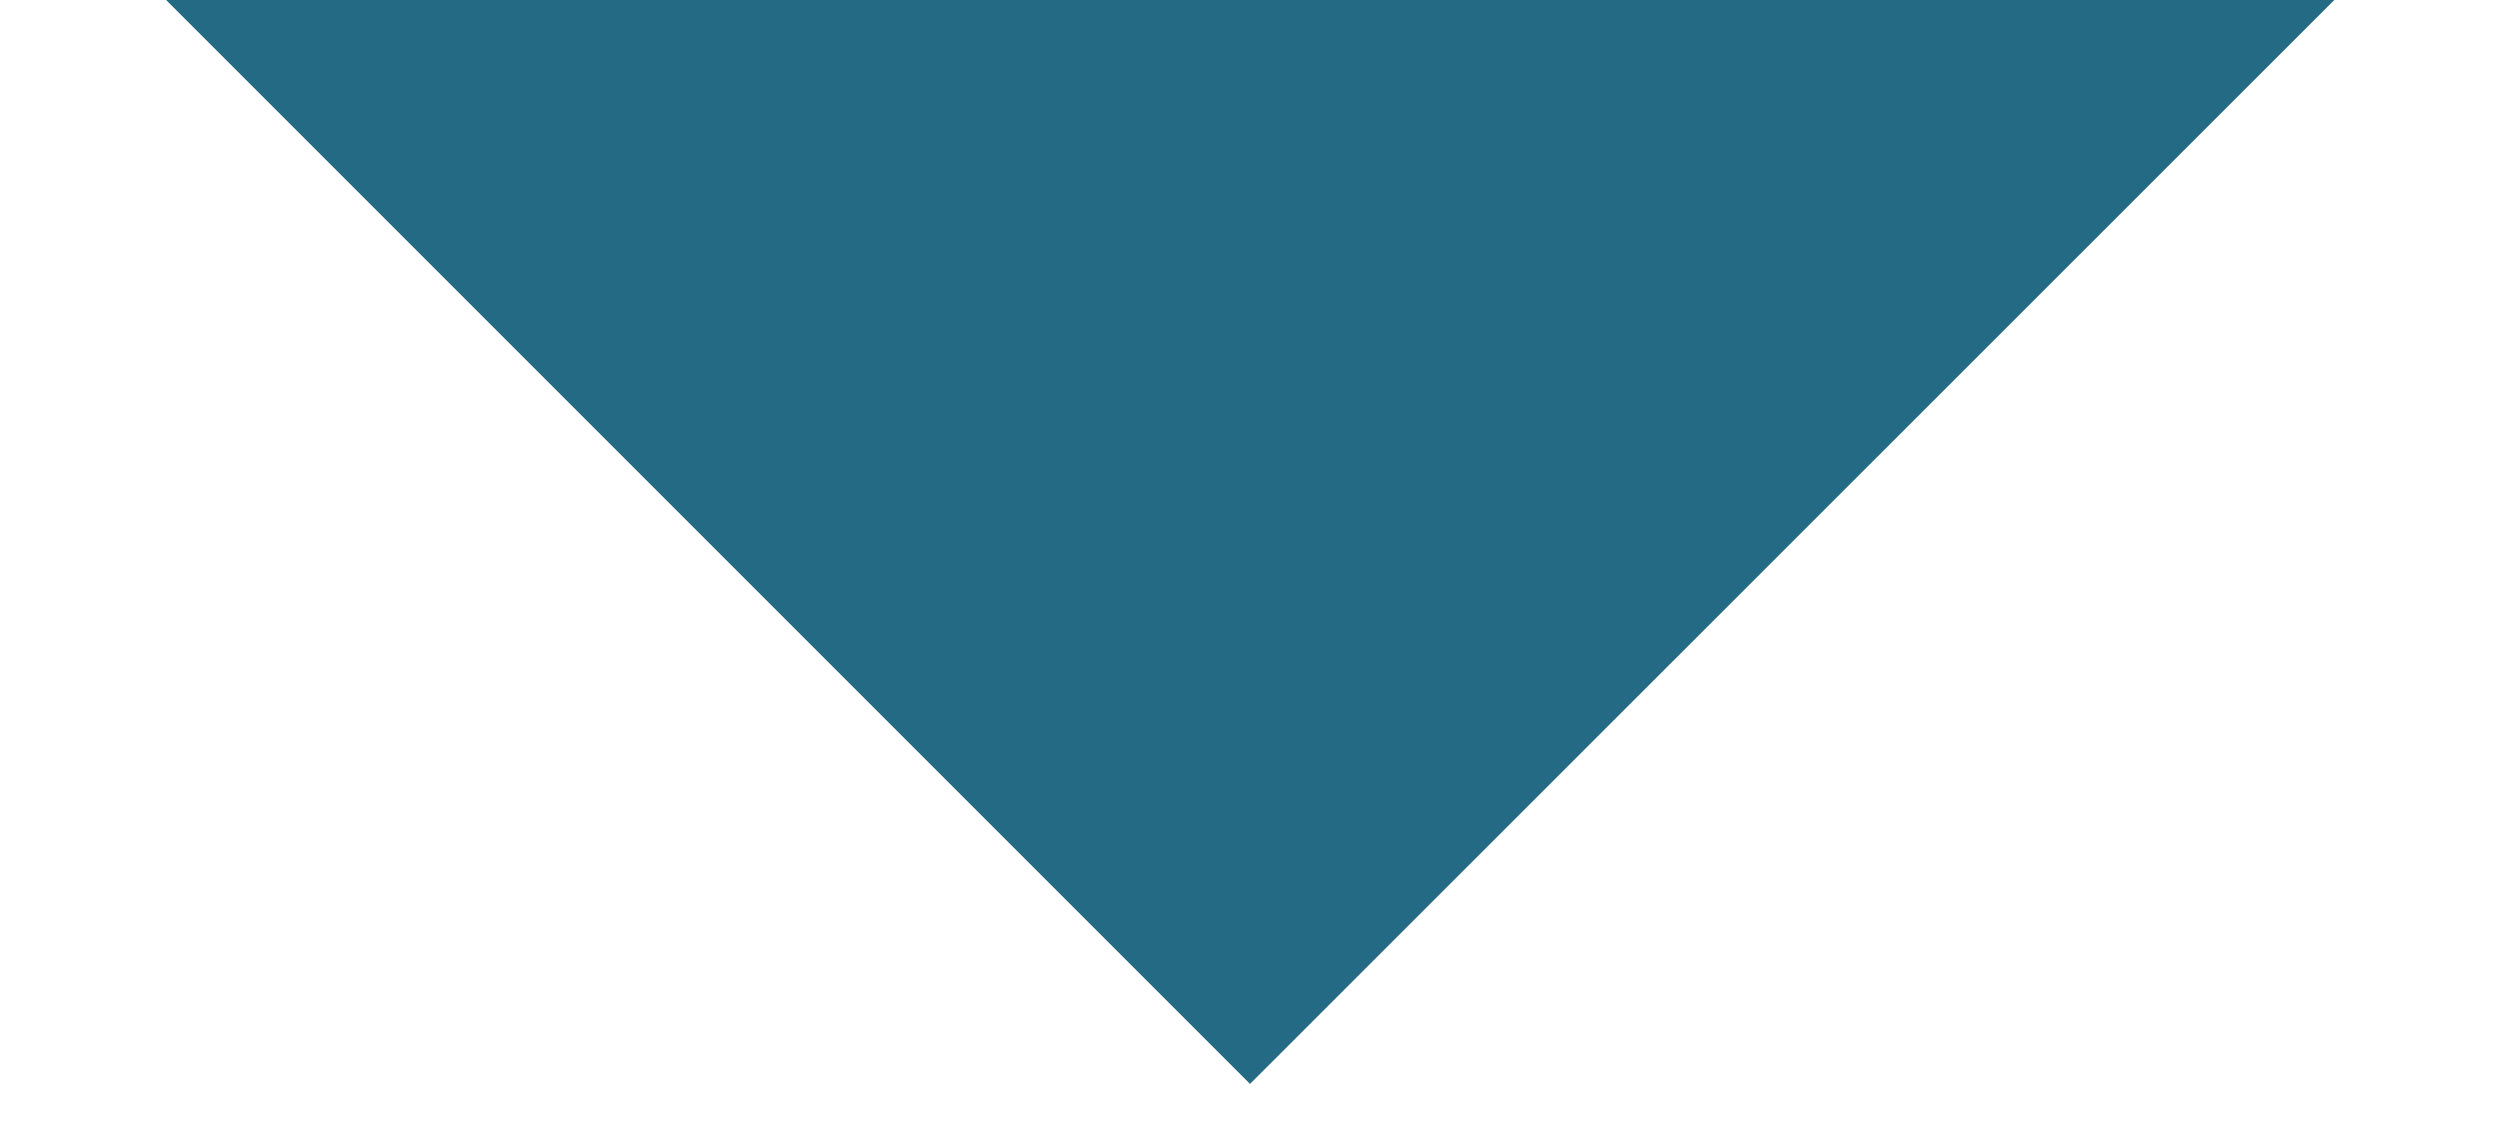 <?xml version="1.0" encoding="utf-8"?>
<!-- Generator: Adobe Illustrator 16.0.0, SVG Export Plug-In . SVG Version: 6.00 Build 0)  -->
<!DOCTYPE svg PUBLIC "-//W3C//DTD SVG 1.1//EN" "http://www.w3.org/Graphics/SVG/1.1/DTD/svg11.dtd">
<svg version="1.1" id="Layer_1" xmlns="http://www.w3.org/2000/svg" xmlns:xlink="http://www.w3.org/1999/xlink" x="0px" y="0px"
	 width="7px" height="3.208px" viewBox="0 0 7 3.208" enable-background="new 0 0 7 3.208" xml:space="preserve">
<polygon fill="#256A84" points="0.465,0 3.5,3.035 6.536,0 "/>
</svg>
